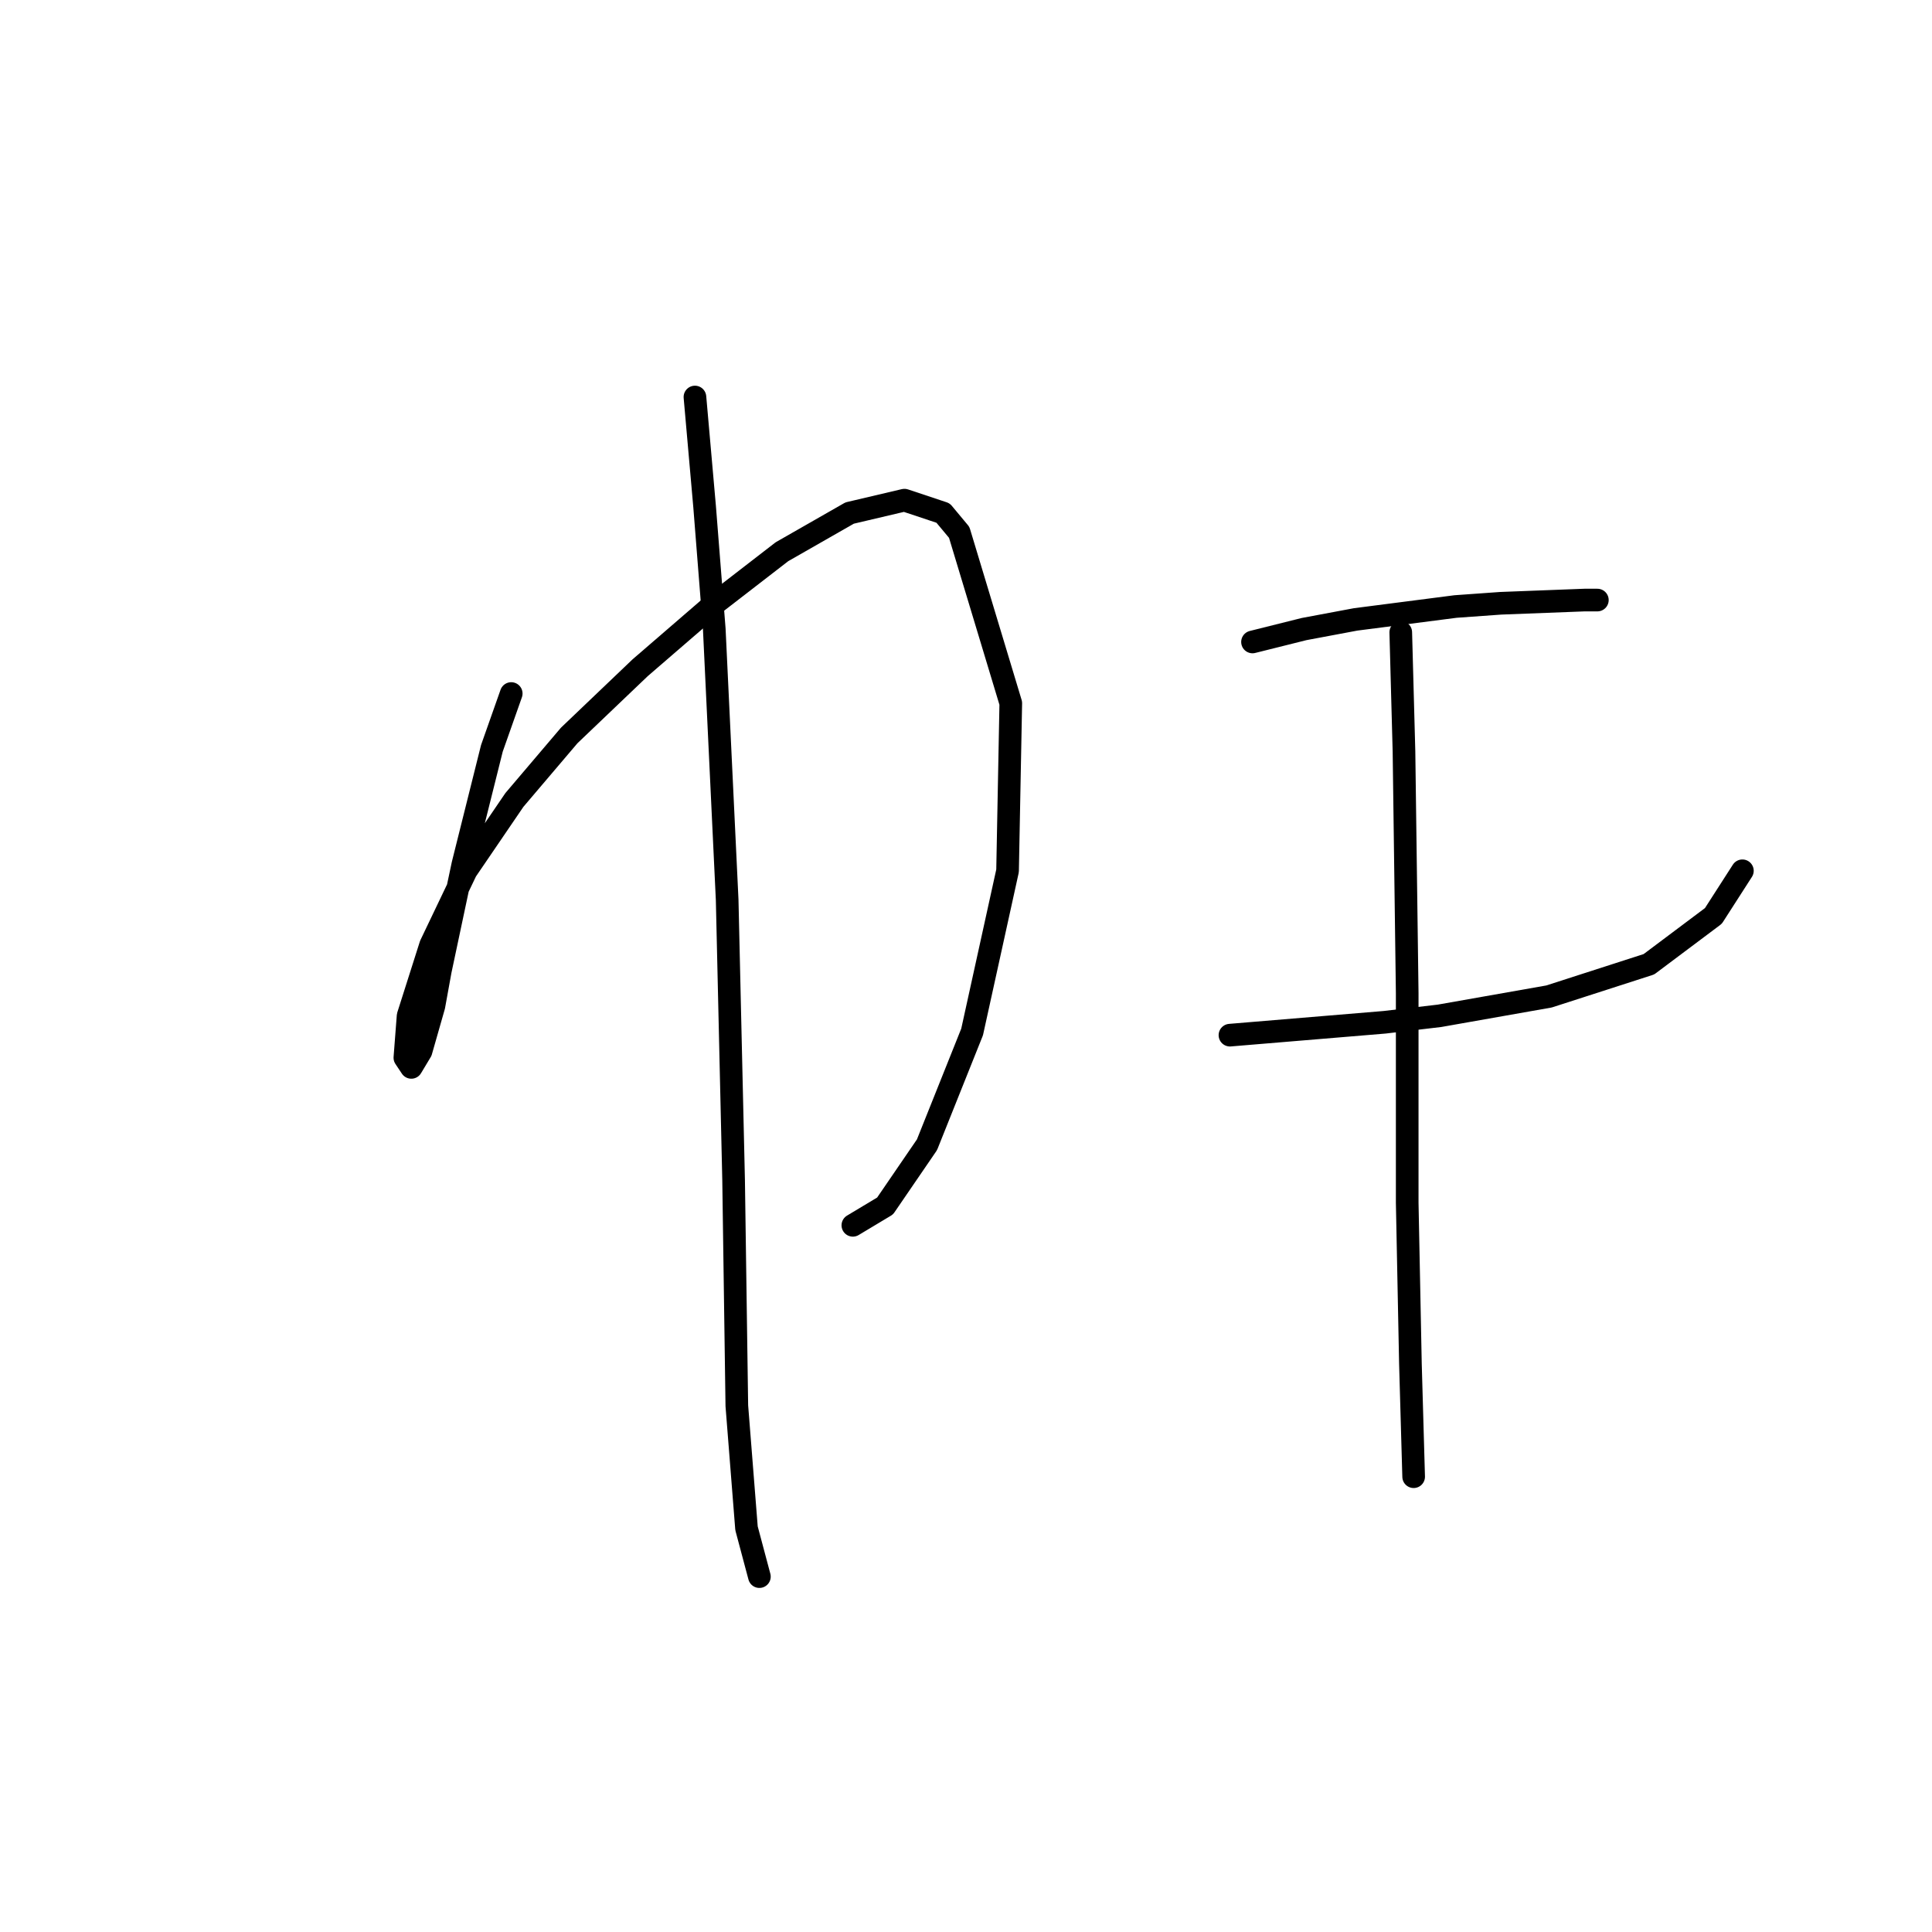 <?xml version="1.0" standalone="no"?>
    <svg width="256" height="256" xmlns="http://www.w3.org/2000/svg" version="1.1">
    <polyline stroke="black" stroke-width="3" stroke-linecap="round" fill="transparent" stroke-linejoin="round" points="67.74 91.896 65.178 99.156 61.335 114.53 58.345 128.623 57.491 133.321 55.783 139.299 54.502 141.435 53.648 140.154 54.075 134.602 57.064 125.207 61.762 115.384 68.167 105.989 75.427 97.448 84.823 88.48 94.218 80.366 103.613 73.106 112.581 67.981 119.841 66.273 124.966 67.981 127.101 70.543 133.934 93.177 133.507 115.384 128.81 136.737 122.831 151.684 117.279 159.798 113.008 162.36 113.008 162.36 " />
        <polyline stroke="black" stroke-width="3" stroke-linecap="round" fill="transparent" stroke-linejoin="round" points="92.083 52.607 93.364 67.127 94.645 83.355 96.353 119.228 97.207 156.382 97.634 186.276 98.916 202.504 100.624 208.91 100.624 208.91 " />
        <polyline stroke="black" stroke-width="3" stroke-linecap="round" fill="transparent" stroke-linejoin="round" points="165.964 85.063 172.796 83.355 179.629 82.074 192.868 80.366 198.847 79.938 209.95 79.511 211.659 79.511 211.659 79.511 " />
        <polyline stroke="black" stroke-width="3" stroke-linecap="round" fill="transparent" stroke-linejoin="round" points="162.974 137.164 183.473 135.456 190.733 134.602 205.253 132.039 218.491 127.769 227.033 121.363 230.876 115.384 230.876 115.384 " />
        <polyline stroke="black" stroke-width="3" stroke-linecap="round" fill="transparent" stroke-linejoin="round" points="185.608 83.782 186.035 99.583 186.462 131.612 186.462 159.371 186.889 180.724 187.316 195.671 187.316 195.671 " />
        </svg>